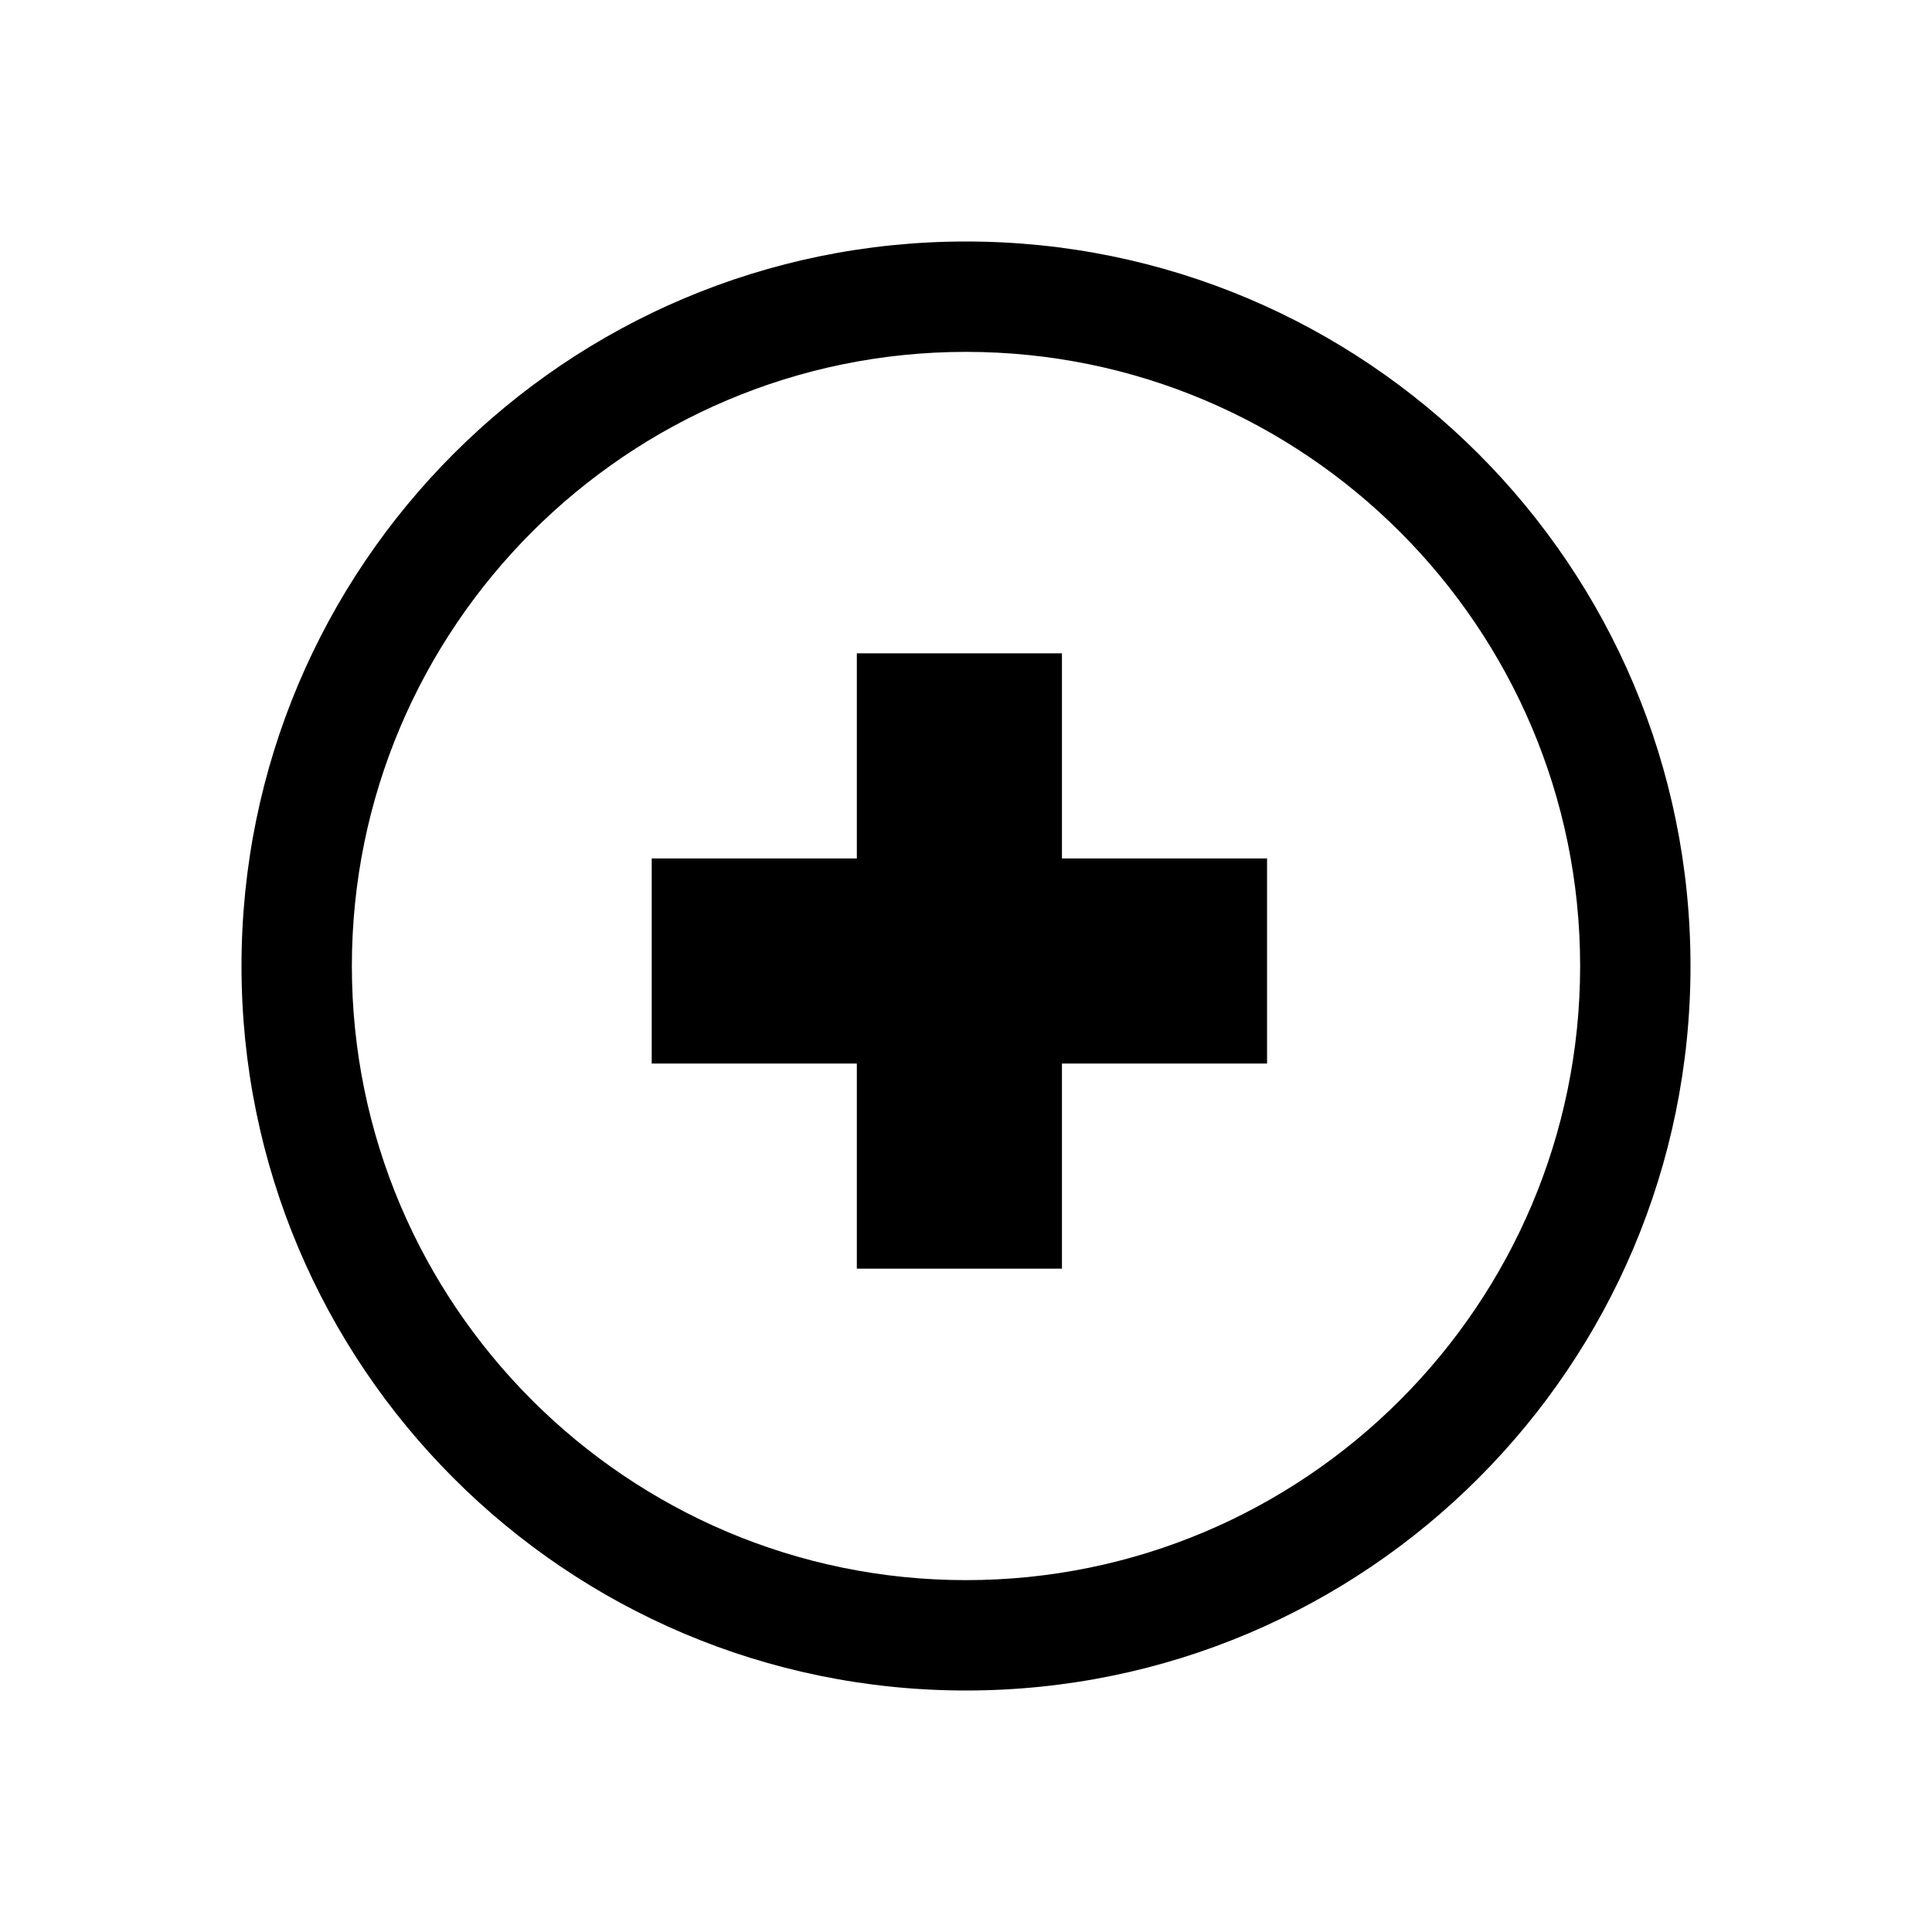 <svg xmlns="http://www.w3.org/2000/svg" width="800" height="800" viewBox="0.001 10 800 800">
    <path d="M400.001 110c-165.655 0-300 134.283-300 300 0 165.718 134.345 300 300 300 165.677 0 300-134.282 300-300 0-165.716-134.323-300-300-300zm0 554.3c-140.233 0-254.299-114.046-254.299-254.3 0-140.171 114.065-254.299 254.299-254.299 140.254 0 254.3 114.128 254.3 254.299 0 140.254-114.046 254.3-254.3 254.3z"/>
    <path d="M439.73 280.529h-84.932v84.932h-84.932v84.932h84.932v84.932h84.932v-84.932h84.932v-84.932H439.73z"/>
</svg>
